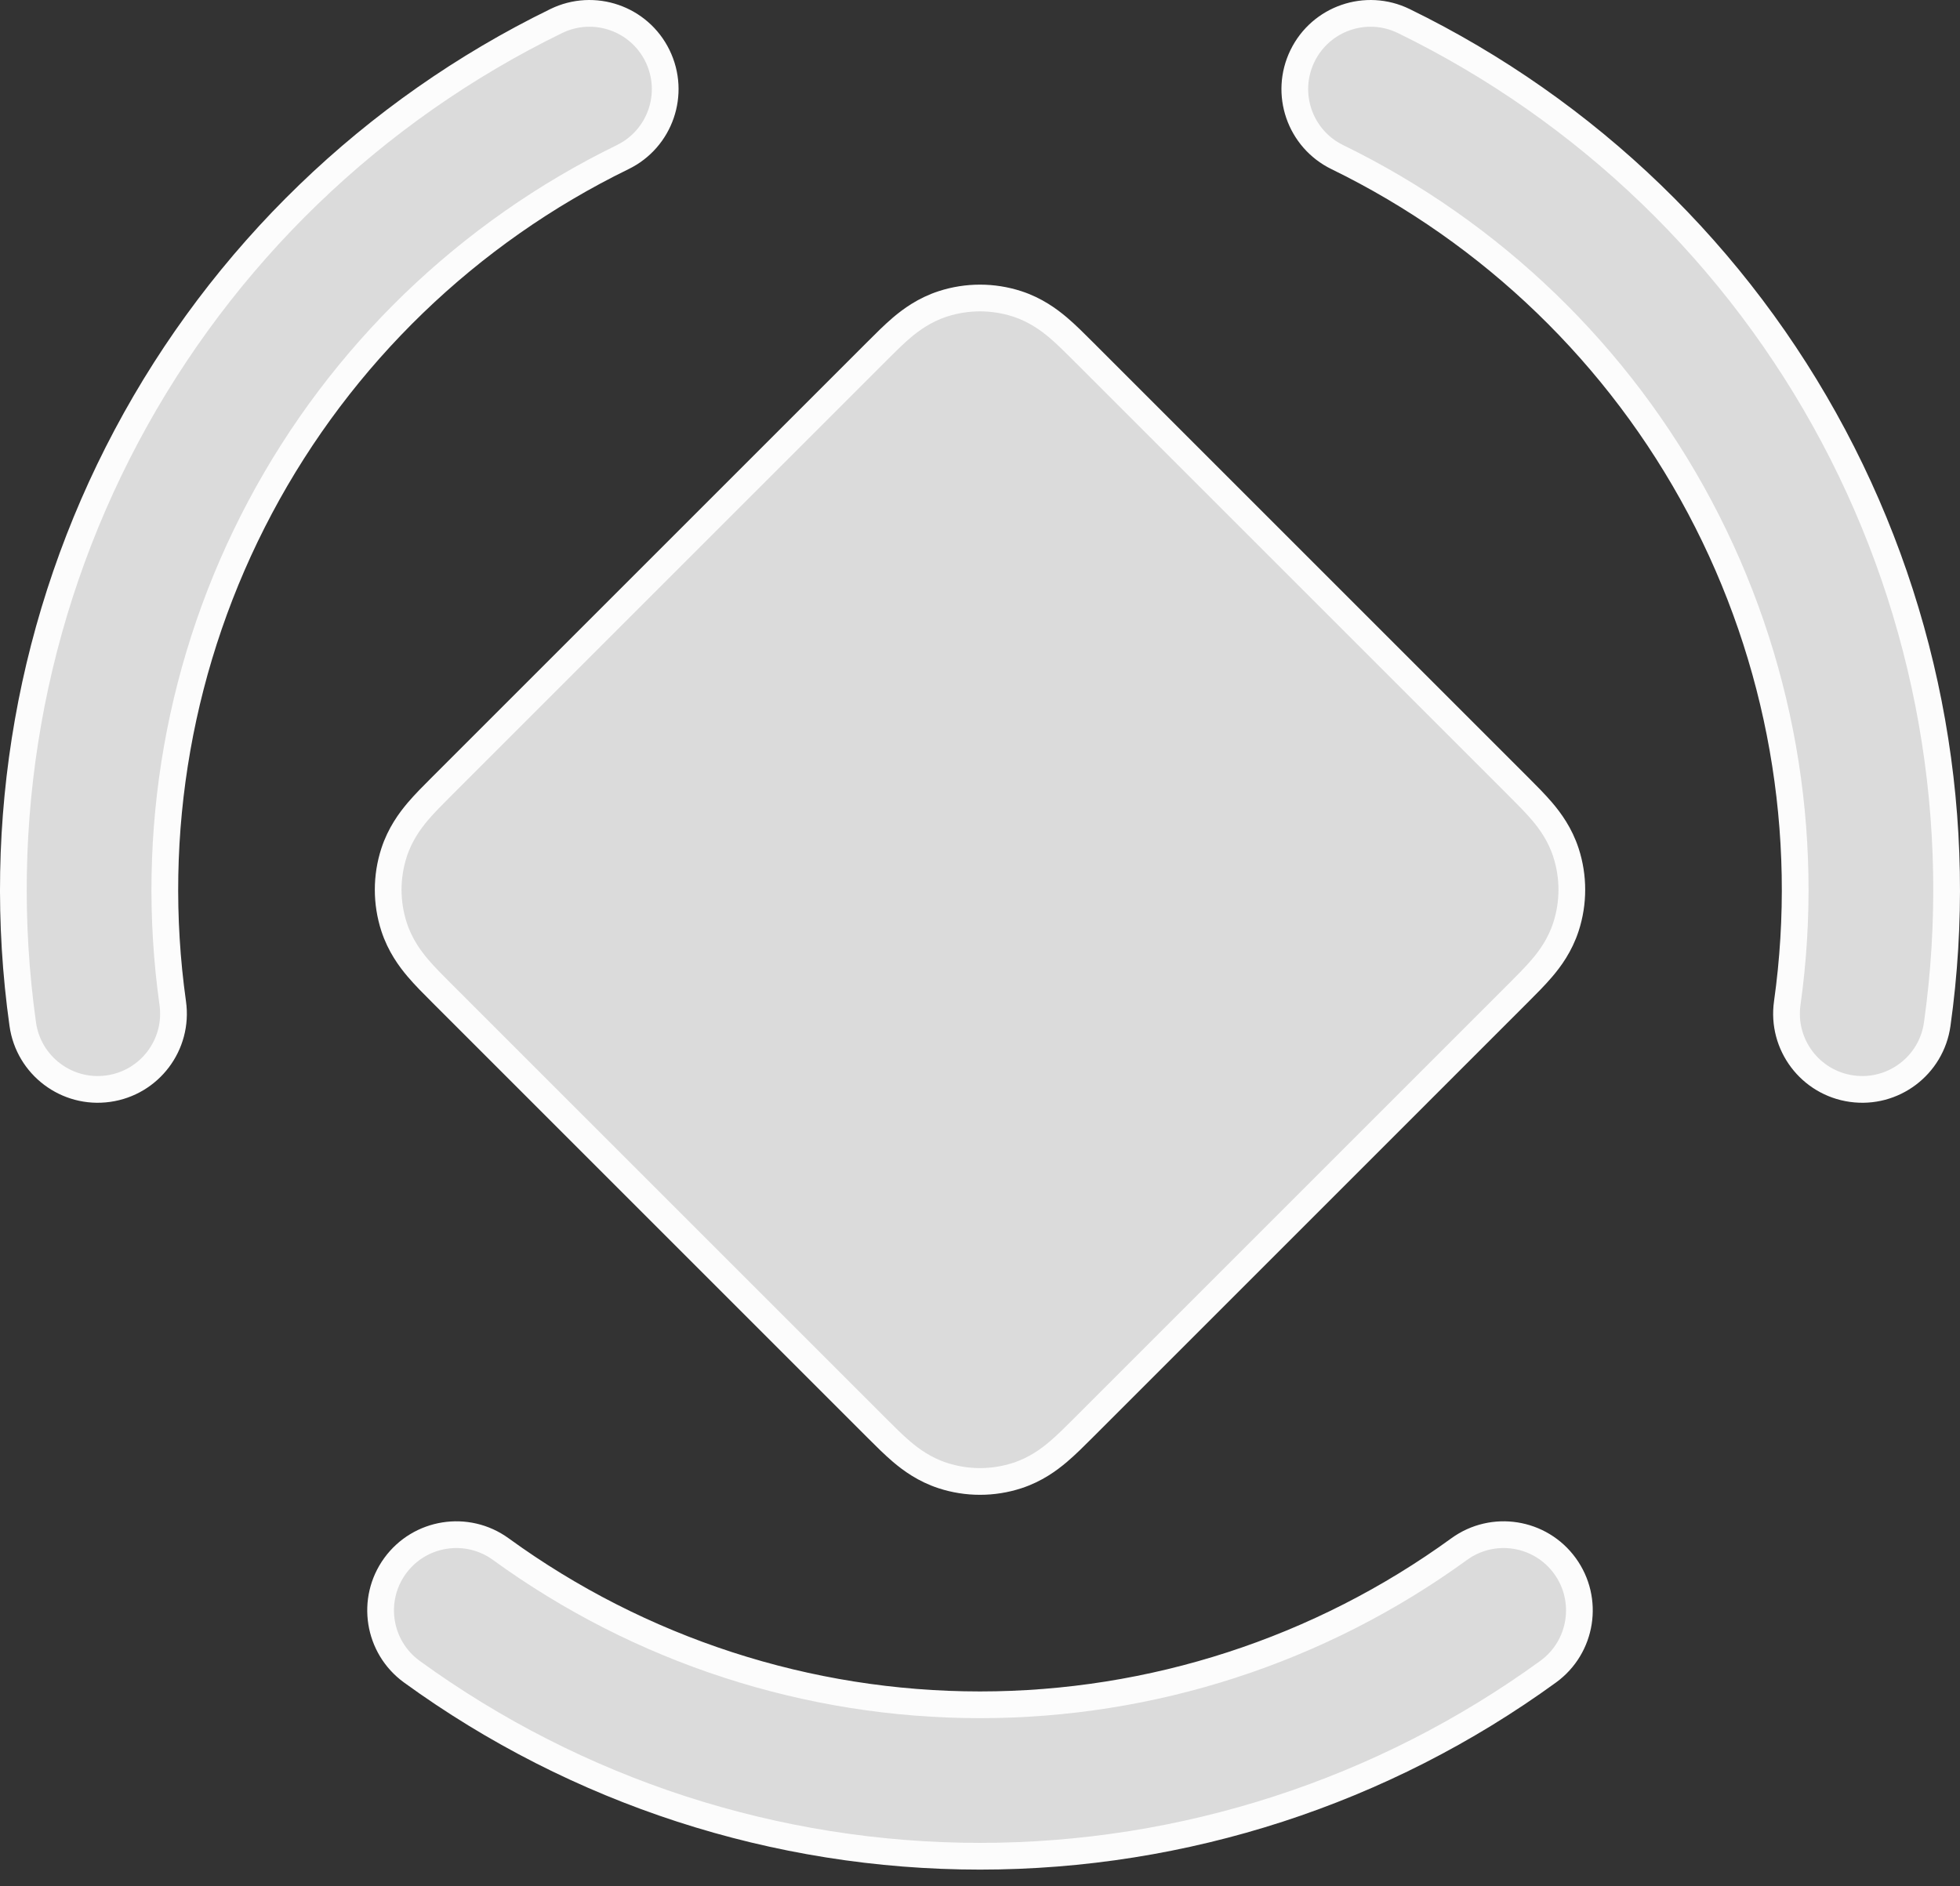 <svg width="80" height="77" viewBox="0 0 80 77" fill="none" xmlns="http://www.w3.org/2000/svg">
<rect x="0" y="0" width="80" height="77" fill="#333333" stroke="none"/>
<g style="mix-blend-mode:overlay">
<path d="M35.817 14.315L35.817 14.314C36.126 14.005 36.476 13.655 36.804 13.376C37.182 13.056 37.732 12.649 38.483 12.405C39.469 12.085 40.531 12.085 41.517 12.405C42.267 12.649 42.817 13.056 43.195 13.376C43.524 13.655 43.873 14.005 44.183 14.314L44.183 14.315L62.006 32.138L62.006 32.138C62.316 32.447 62.665 32.797 62.944 33.125C63.265 33.503 63.672 34.053 63.916 34.804C64.236 35.79 64.236 36.852 63.916 37.838C63.672 38.588 63.265 39.139 62.944 39.516C62.665 39.845 62.316 40.194 62.006 40.504L62.006 40.504L44.183 58.327L44.183 58.327C43.873 58.637 43.524 58.986 43.195 59.265C42.817 59.586 42.267 59.993 41.517 60.237C40.531 60.557 39.469 60.557 38.483 60.237C37.732 59.993 37.182 59.586 36.804 59.265C36.476 58.986 36.126 58.637 35.817 58.327L35.817 58.327L17.994 40.504L17.993 40.504C17.683 40.194 17.334 39.845 17.055 39.516C16.735 39.139 16.328 38.588 16.084 37.838C15.764 36.852 15.764 35.79 16.084 34.804C16.328 34.053 16.735 33.503 17.055 33.125C17.334 32.797 17.683 32.447 17.993 32.138L17.993 32.138L35.817 14.315ZM26.837 2.282C27.586 3.817 26.949 5.667 25.414 6.415C19.099 9.496 13.921 14.496 10.622 20.7C7.323 26.904 6.073 33.993 7.051 40.951C7.289 42.642 6.111 44.205 4.42 44.442C2.73 44.68 1.167 43.502 0.929 41.812C-0.23 33.561 1.252 25.155 5.164 17.798C9.075 10.441 15.216 4.512 22.704 0.859C24.239 0.111 26.089 0.748 26.837 2.282ZM53.163 2.282C53.911 0.748 55.761 0.111 57.296 0.859C64.784 4.512 70.925 10.441 74.836 17.798C78.748 25.155 80.23 33.561 79.07 41.812C78.833 43.502 77.27 44.68 75.579 44.442C73.889 44.205 72.711 42.642 72.949 40.951C73.927 33.993 72.677 26.904 69.378 20.7C66.079 14.496 60.901 9.496 54.586 6.415C53.051 5.667 52.414 3.817 53.163 2.282ZM16.125 63.924C17.128 62.543 19.061 62.237 20.442 63.24C26.127 67.37 32.973 69.595 40 69.595C47.026 69.595 53.873 67.37 59.557 63.24C60.938 62.237 62.871 62.543 63.874 63.924C64.878 65.305 64.572 67.238 63.191 68.242C56.45 73.139 48.332 75.777 40 75.777C31.668 75.777 23.55 73.139 16.809 68.242C15.428 67.238 15.122 65.305 16.125 63.924Z" fill="#DBDBDB"/>
<path d="M35.817 14.315L35.817 14.314C36.126 14.005 36.476 13.655 36.804 13.376C37.182 13.056 37.732 12.649 38.483 12.405C39.469 12.085 40.531 12.085 41.517 12.405C42.267 12.649 42.817 13.056 43.195 13.376C43.524 13.655 43.873 14.005 44.183 14.314L44.183 14.315L62.006 32.138L62.006 32.138C62.316 32.447 62.665 32.797 62.944 33.125C63.265 33.503 63.672 34.053 63.916 34.804C64.236 35.79 64.236 36.852 63.916 37.838C63.672 38.588 63.265 39.139 62.944 39.516C62.665 39.845 62.316 40.194 62.006 40.504L62.006 40.504L44.183 58.327L44.183 58.327C43.873 58.637 43.524 58.986 43.195 59.265C42.817 59.586 42.267 59.993 41.517 60.237C40.531 60.557 39.469 60.557 38.483 60.237C37.732 59.993 37.182 59.586 36.804 59.265C36.476 58.986 36.126 58.637 35.817 58.327L35.817 58.327L17.994 40.504L17.993 40.504C17.683 40.194 17.334 39.845 17.055 39.516C16.735 39.139 16.328 38.588 16.084 37.838C15.764 36.852 15.764 35.79 16.084 34.804C16.328 34.053 16.735 33.503 17.055 33.125C17.334 32.797 17.683 32.447 17.993 32.138L17.993 32.138L35.817 14.315ZM26.837 2.282C27.586 3.817 26.949 5.667 25.414 6.415C19.099 9.496 13.921 14.496 10.622 20.7C7.323 26.904 6.073 33.993 7.051 40.951C7.289 42.642 6.111 44.205 4.42 44.442C2.73 44.68 1.167 43.502 0.929 41.812C-0.23 33.561 1.252 25.155 5.164 17.798C9.075 10.441 15.216 4.512 22.704 0.859C24.239 0.111 26.089 0.748 26.837 2.282ZM53.163 2.282C53.911 0.748 55.761 0.111 57.296 0.859C64.784 4.512 70.925 10.441 74.836 17.798C78.748 25.155 80.23 33.561 79.07 41.812C78.833 43.502 77.27 44.68 75.579 44.442C73.889 44.205 72.711 42.642 72.949 40.951C73.927 33.993 72.677 26.904 69.378 20.7C66.079 14.496 60.901 9.496 54.586 6.415C53.051 5.667 52.414 3.817 53.163 2.282ZM16.125 63.924C17.128 62.543 19.061 62.237 20.442 63.24C26.127 67.37 32.973 69.595 40 69.595C47.026 69.595 53.873 67.37 59.557 63.24C60.938 62.237 62.871 62.543 63.874 63.924C64.878 65.305 64.572 67.238 63.191 68.242C56.45 73.139 48.332 75.777 40 75.777C31.668 75.777 23.55 73.139 16.809 68.242C15.428 67.238 15.122 65.305 16.125 63.924Z" stroke="#FCFCFC" stroke-width="1.091"/>
</g>
</svg>
